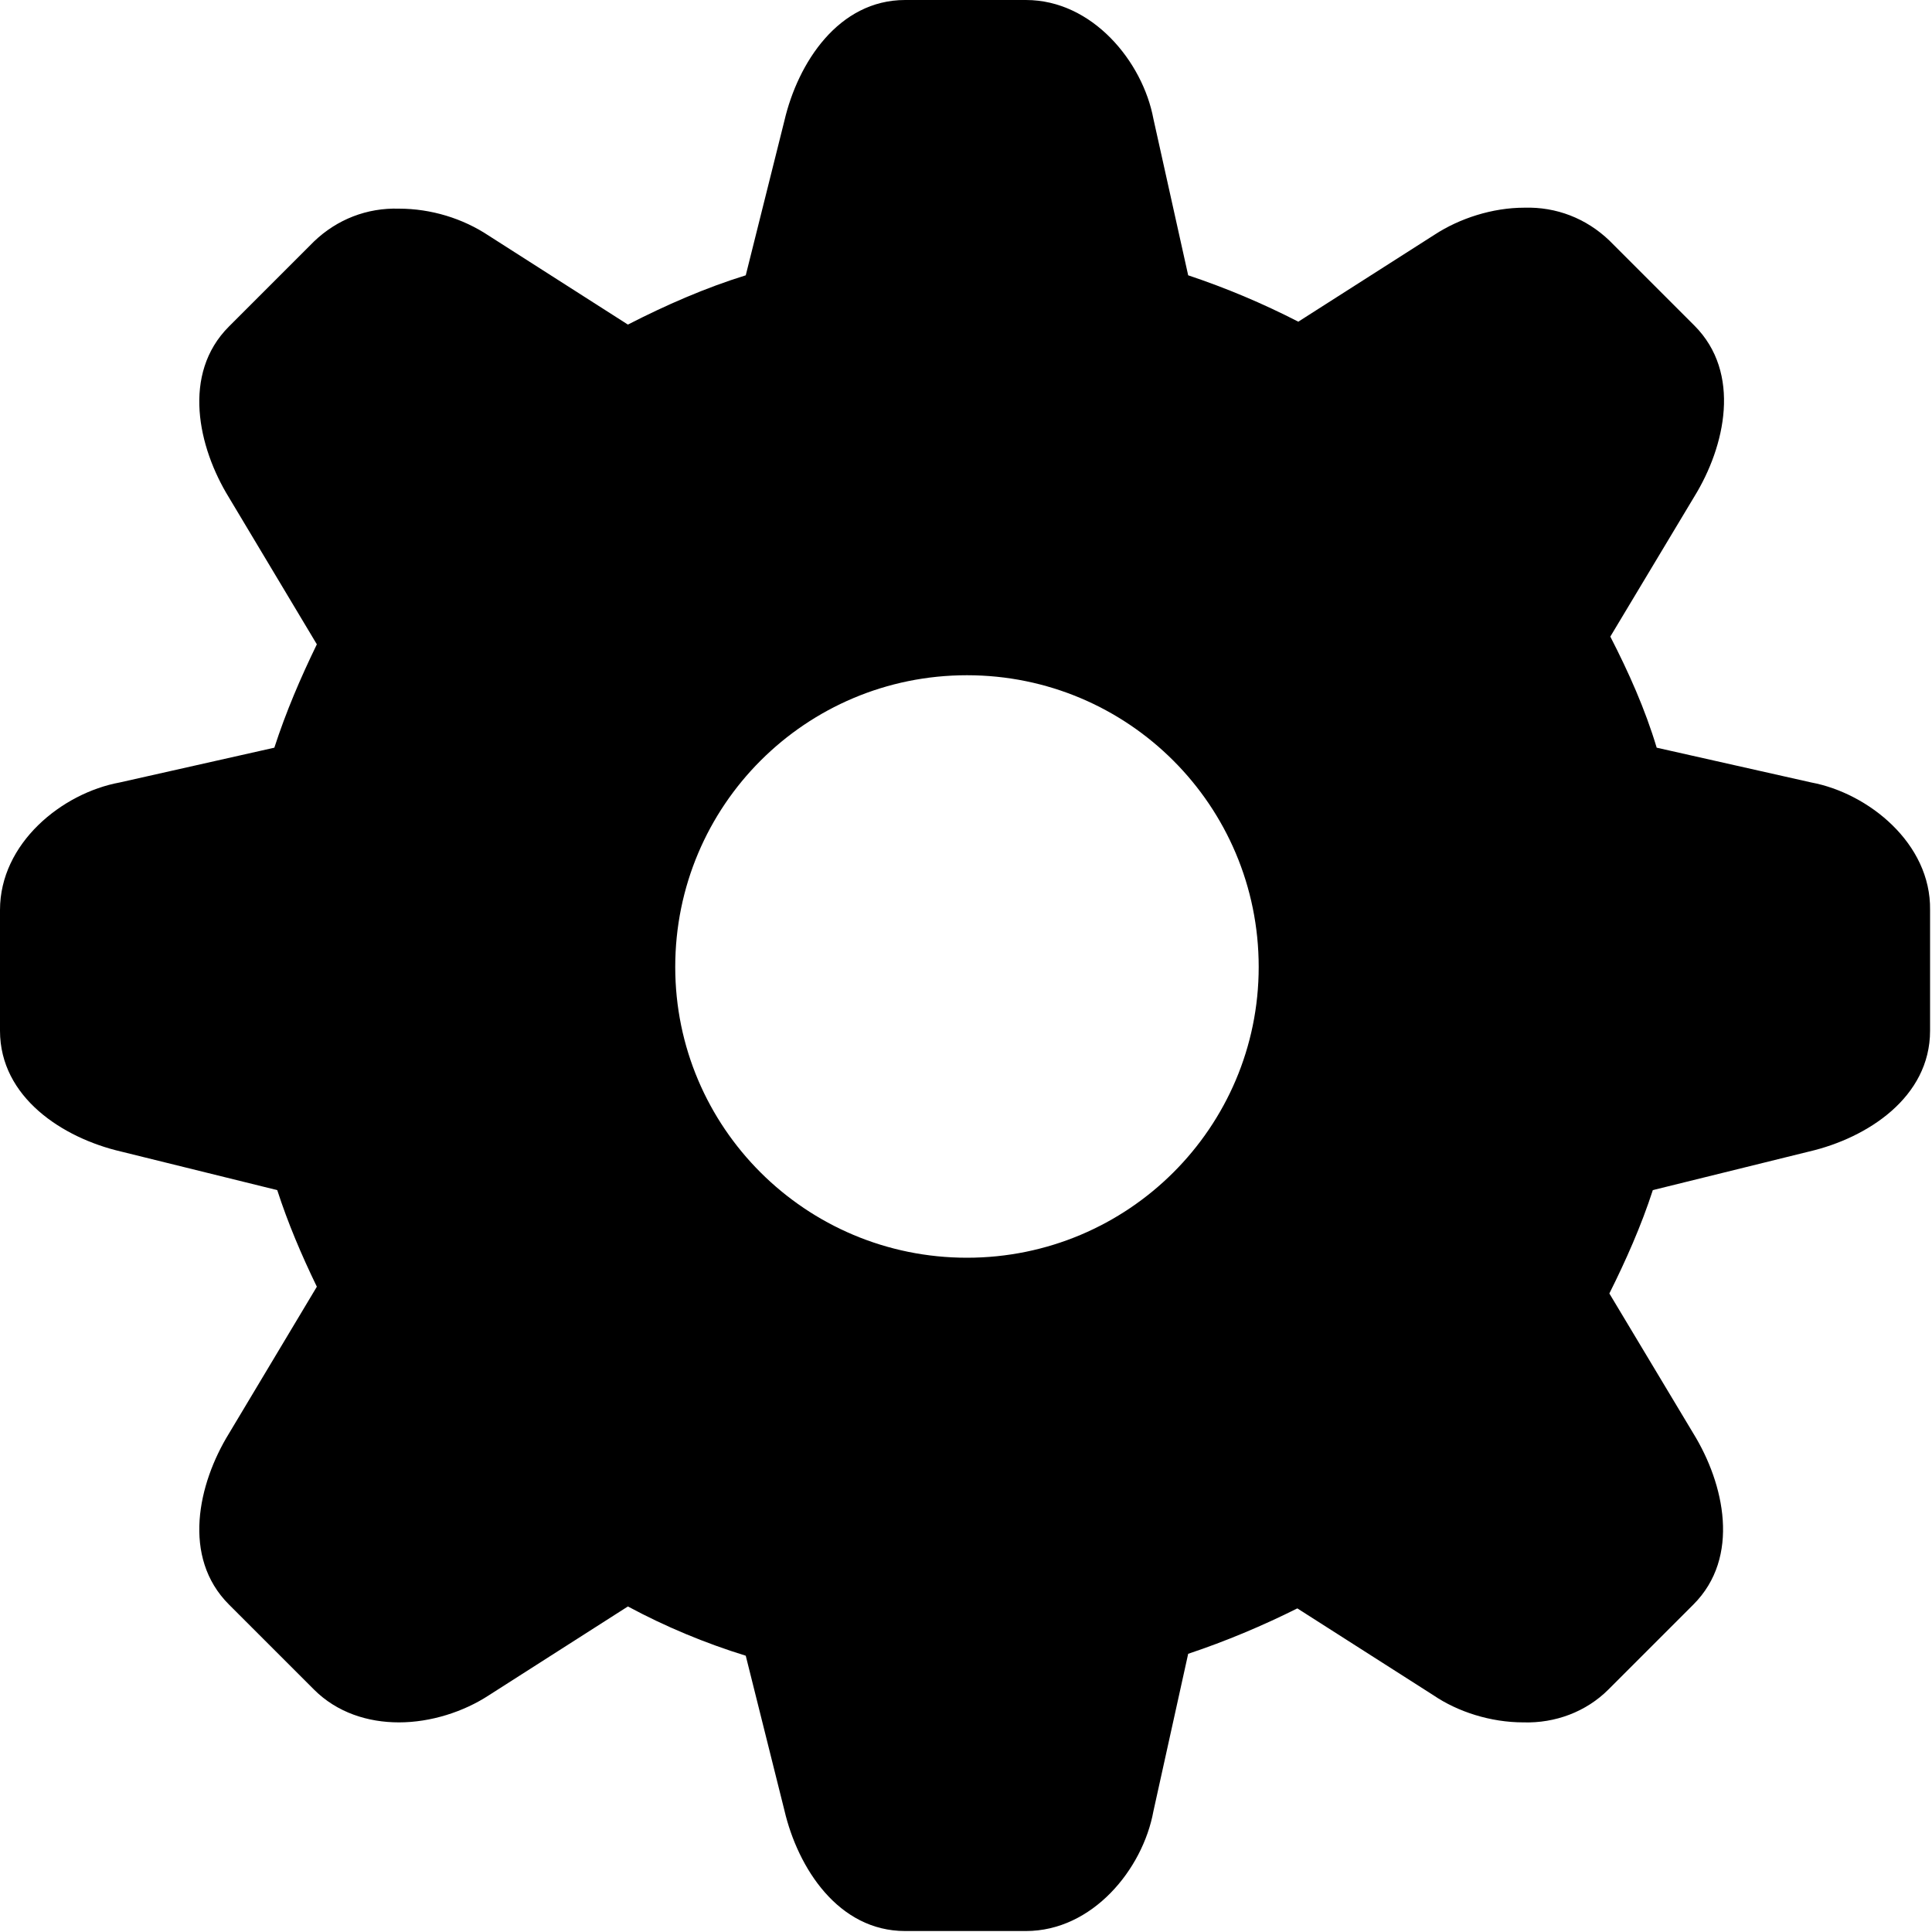 <svg t="1571302681168" class="icon" viewBox="0 0 1024 1024" version="1.1" xmlns="http://www.w3.org/2000/svg" p-id="3158" width="200" height="200"><path d="M960 414.72l-81.92-18.432c-6.144-20.48-14.848-39.936-24.576-58.88l44.544-74.24c16.384-26.624 25.088-65.536 0-90.624l-45.056-45.056c-12.288-11.776-28.16-17.92-45.056-17.408-16.896 0-34.304 5.632-47.616 14.336l-72.192 46.08c-18.944-9.728-38.4-17.92-58.368-24.576l-18.432-82.944C605.696 32.768 579.072 0 543.744 0H479.744c-35.328 0-56.832 33.28-64 64l-20.48 81.92c-21.504 6.656-42.496 15.872-62.464 26.112l-73.728-47.104c-13.824-9.216-30.72-14.336-47.616-14.336-16.896-0.512-32.768 5.632-45.056 17.408l-45.056 45.056c-25.088 25.088-16.384 64 0 90.624l46.592 77.824c-8.704 17.92-16.384 35.84-22.528 54.784l-81.92 18.432C32.768 420.352 0 446.976 0 482.304v64c0 35.328 33.28 56.832 64 64l82.944 20.48c5.632 17.408 12.8 34.304 20.992 51.2l-46.592 77.824c-16.384 26.624-25.088 65.536 0 90.624l45.056 45.056c12.288 12.288 28.672 17.408 45.056 17.408 16.896 0 34.304-5.632 47.616-14.336l73.728-47.104c19.968 10.752 40.96 19.456 62.464 26.112l20.48 81.92c7.168 30.72 28.672 64 64 64h64c35.328 0 61.952-32.768 67.584-63.488l18.432-83.456c19.968-6.656 39.424-14.848 57.856-24.064l72.192 46.08c12.8 8.704 30.208 14.336 47.616 14.336 16.896 0.512 33.28-5.632 45.056-17.408l45.056-45.056c25.088-25.088 16.384-64 0-90.624l-44.544-74.24c8.704-17.408 16.896-35.84 23.04-54.784l82.944-20.48c30.72-7.168 64-28.672 64-64V482.304c0.512-35.328-32.768-61.952-62.976-67.584z m-447.488 251.904c-85.504 0-154.624-69.12-154.624-154.112 0-85.504 69.12-154.624 154.624-154.624s154.624 69.12 154.624 154.624c0 84.992-69.12 154.112-154.624 154.112z" p-id="3159"></path></svg>